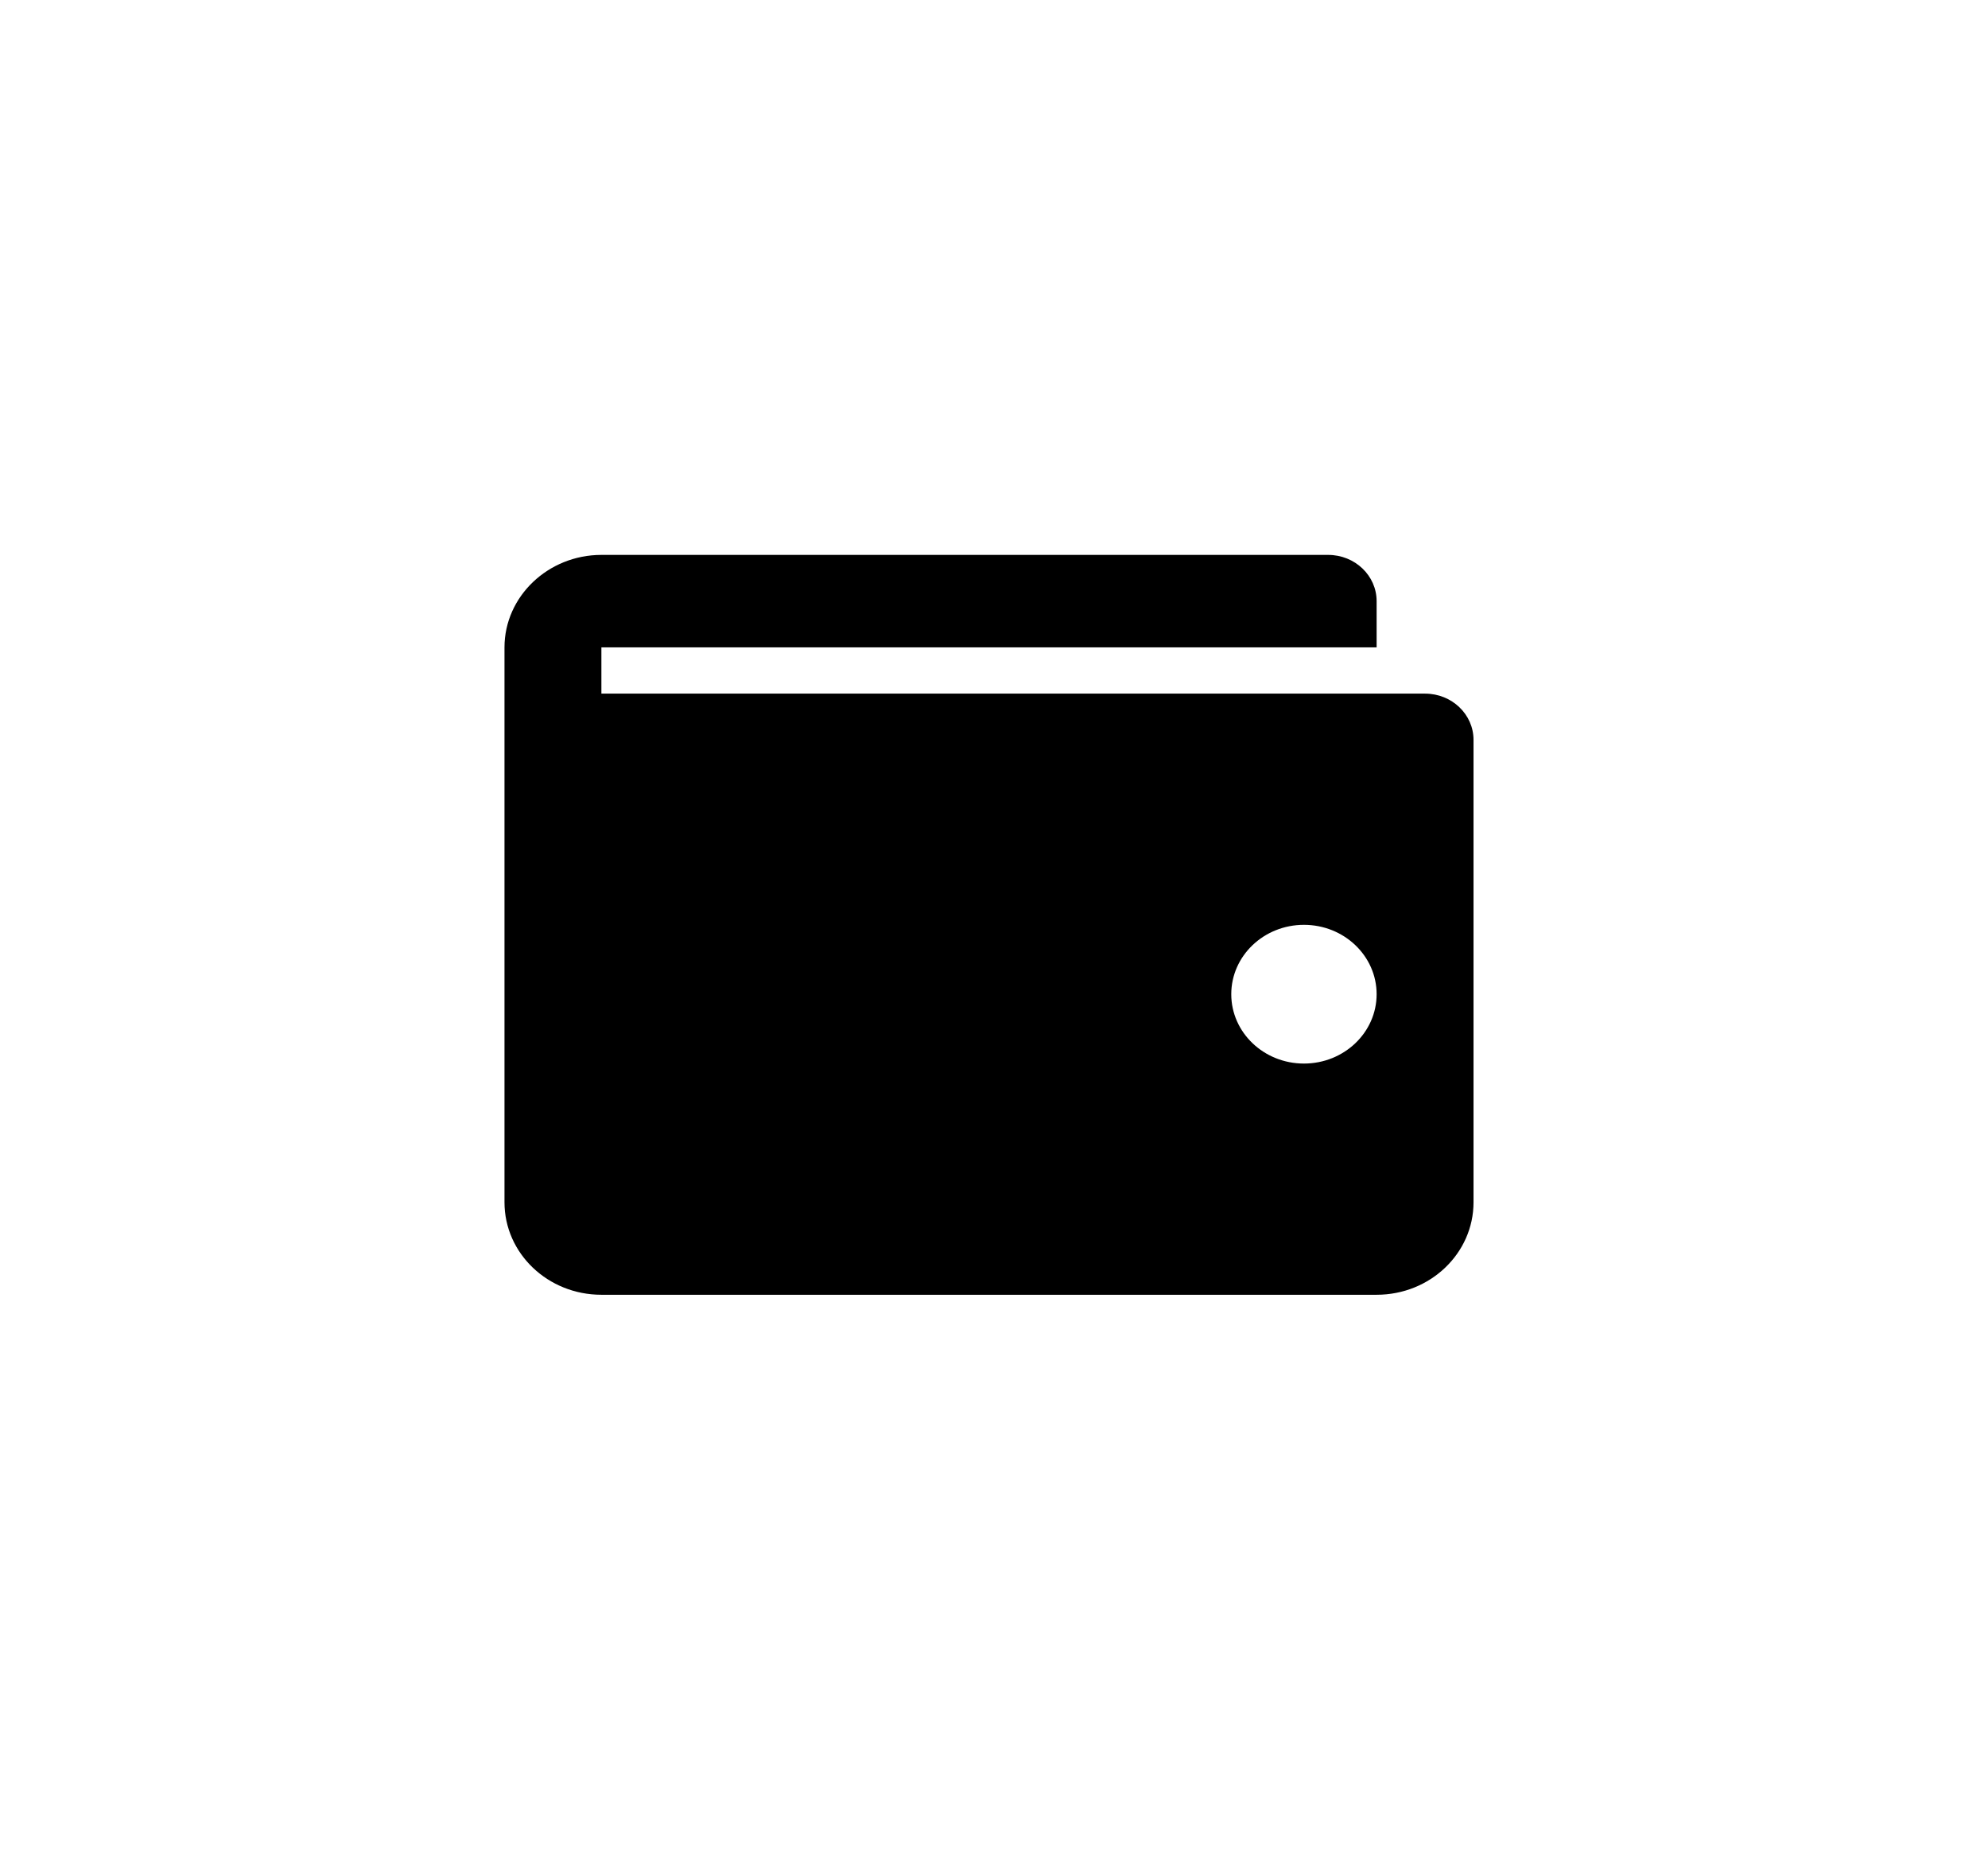 <svg width="43" height="40" viewBox="0 0 43 40" fill="none" xmlns="http://www.w3.org/2000/svg">
<g id="Home">
<path id="Vector" d="M10.912 14C10.912 12.9 11.855 12 13.008 12H28.728C29.307 12 29.776 12.448 29.776 13V14H13.008V15H30.824C31.403 15 31.872 15.448 31.872 16V26C31.872 27.105 30.934 28 29.776 28H13.008C11.85 28 10.912 27.105 10.912 26V14ZM28.204 23C29.072 23 29.776 22.328 29.776 21.5C29.776 20.672 29.072 20 28.204 20C27.336 20 26.632 20.672 26.632 21.5C26.632 22.328 27.336 23 28.204 23Z" fill="black"/>
</g>
</svg>
